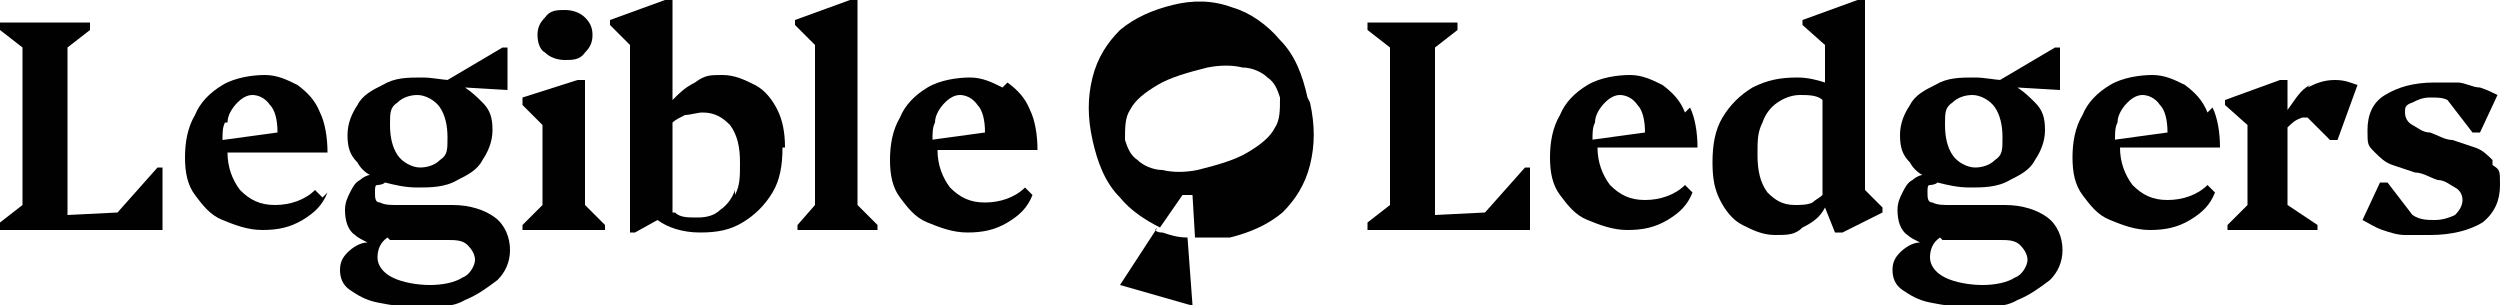 <?xml version="1.0" encoding="UTF-8"?>
<svg id="Layer_1" xmlns="http://www.w3.org/2000/svg" version="1.1" viewBox="0 0 100 12.2">
  <!-- Generator: Adobe Illustrator 29.7.1, SVG Export Plug-In . SVG Version: 2.1.1 Build 8)  -->
  <defs>
    <style>
      .st0 {
        fill: #010101;
      }
    </style>
  </defs>
  <g>
    <polygon class="st0" points="2.7 9.2 4.5 9.2 6.3 9.2 6.5 9.2 6.5 6.7 6.3 6.7 4.7 8.5 2.7 8.6 2.7 1.9 3.6 1.2 3.6 .9 0 .9 0 1.2 .9 1.9 .9 8.2 0 8.9 0 9.2 2.2 9.2 2.7 9.2"/>
    <path class="st0" d="M12.9,7.9l-.3-.3c-.4.4-1,.6-1.6.6s-1-.2-1.4-.6c-.3-.4-.5-.9-.5-1.5h4c0-.6-.1-1.2-.3-1.6-.2-.5-.5-.8-.9-1.1-.4-.2-.8-.4-1.3-.4s-1.2.1-1.7.4c-.5.3-.9.7-1.1,1.2-.3.5-.4,1.1-.4,1.7s.1,1.1.4,1.5c.3.4.6.8,1.1,1s1,.4,1.6.4,1.1-.1,1.6-.4c.5-.3.8-.6,1-1.1ZM9.1,4.9c0-.3.2-.6.4-.8.2-.2.4-.3.6-.3s.5.1.7.4c.2.2.3.6.3,1.1l-2.2.3c0-.3,0-.5.1-.7Z"/>
    <path class="st0" d="M18,3.2c-.3,0-.7-.1-1.1-.1-.6,0-1.1,0-1.6.3-.4.2-.8.4-1,.8-.2.3-.4.7-.4,1.2s.1.8.4,1.1c.1.2.3.4.5.5-.1,0-.3.1-.4.2-.2.1-.3.3-.4.5-.1.2-.2.4-.2.7,0,.4.1.8.4,1,.1.1.3.2.5.3h0c-.3,0-.6.2-.8.4-.2.2-.3.4-.3.7s.1.6.4.8c.3.2.6.4,1.1.5.5.1,1.1.2,1.7.2s1.3,0,1.8-.3c.5-.2.9-.5,1.3-.8.3-.3.5-.7.5-1.2s-.2-1-.6-1.3c-.4-.3-1-.5-1.7-.5h-2.2c-.3,0-.5,0-.7-.1-.2,0-.2-.2-.2-.4s0-.3.1-.3c0,0,.2,0,.3-.1.4.1.8.2,1.3.2s1.1,0,1.6-.3c.4-.2.8-.4,1-.8.2-.3.4-.7.4-1.2s-.1-.8-.4-1.1c-.2-.2-.4-.4-.7-.6h0s1.7.1,1.7.1h0v-1.7h-.2l-2.2,1.3ZM15.6,9.6h2.3c.3,0,.6,0,.8.2.2.2.3.4.3.6s-.2.6-.5.7c-.3.2-.8.3-1.3.3s-1.1-.1-1.5-.3c-.4-.2-.6-.5-.6-.8s.1-.6.4-.8ZM17.6,6.4c-.2.2-.5.3-.8.3s-.7-.2-.9-.5c-.2-.3-.3-.7-.3-1.2s0-.7.3-.9c.2-.2.5-.3.8-.3s.7.2.9.5c.2.3.3.7.3,1.2s0,.7-.3.9Z"/>
    <path class="st0" d="M22.6,2.4c.3,0,.6,0,.8-.3.2-.2.3-.4.3-.7s-.1-.5-.3-.7c-.2-.2-.5-.3-.8-.3s-.6,0-.8.3c-.2.2-.3.4-.3.7s.1.6.3.7c.2.2.5.3.8.3Z"/>
    <polygon class="st0" points="21.7 8.2 20.9 9 20.9 9.2 24.2 9.2 24.2 9 23.4 8.2 23.4 3.2 23.1 3.2 20.9 3.9 20.9 4.2 21.7 5 21.7 8.2"/>
    <path class="st0" d="M31.4,5.9c0-.6-.1-1.1-.3-1.5-.2-.4-.5-.8-.9-1-.4-.2-.8-.4-1.3-.4s-.7,0-1.1.3c-.4.2-.6.4-.9.7V0h-.3l-2.2.8v.2l.8.8v7.5h.2l.9-.5c.4.3,1,.5,1.7.5s1.2-.1,1.7-.4c.5-.3.9-.7,1.2-1.2.3-.5.4-1.1.4-1.8ZM29.4,7.6c-.1.3-.3.6-.6.8-.2.2-.5.3-.9.3s-.7,0-.9-.2c0,0,0,0-.1,0v-3.6c.1-.1.3-.2.5-.3.2,0,.5-.1.7-.1.5,0,.8.2,1.1.5.3.4.4.9.4,1.5s0,.9-.2,1.3Z"/>
    <polygon class="st0" points="32.6 8.2 31.9 9 31.9 9.2 35.1 9.2 35.1 9 34.3 8.2 34.3 0 34 0 31.8 .8 31.8 1 32.6 1.8 32.6 8.2"/>
    <path class="st0" d="M40.1,3.5c-.4-.2-.8-.4-1.3-.4s-1.2.1-1.7.4c-.5.3-.9.7-1.1,1.2-.3.5-.4,1.1-.4,1.7s.1,1.1.4,1.5c.3.4.6.8,1.1,1,.5.2,1,.4,1.6.4s1.1-.1,1.6-.4c.5-.3.8-.6,1-1.1l-.3-.3c-.4.4-1,.6-1.6.6s-1-.2-1.4-.6c-.3-.4-.5-.9-.5-1.5h4c0-.6-.1-1.2-.3-1.6-.2-.5-.5-.8-.9-1.1ZM37.3,5.6c0-.3,0-.5.1-.7,0-.3.2-.6.4-.8.2-.2.4-.3.6-.3s.5.1.7.4c.2.2.3.6.3,1.1l-2.2.3Z"/>
  </g>
  <g>
    <polygon class="st0" points="59.4 8.5 57.4 8.6 57.4 1.9 58.3 1.2 58.3 .9 54.7 .9 54.7 1.2 55.6 1.9 55.6 8.2 54.7 8.9 54.7 9.2 56.9 9.2 57.4 9.2 59.2 9.2 61 9.2 61.2 9.2 61.2 6.7 61 6.7 59.4 8.5"/>
    <path class="st0" d="M67.4,4.5c-.2-.5-.5-.8-.9-1.1-.4-.2-.8-.4-1.3-.4s-1.2.1-1.7.4c-.5.3-.9.7-1.1,1.2-.3.5-.4,1.1-.4,1.7s.1,1.1.4,1.5c.3.4.6.8,1.1,1,.5.2,1,.4,1.6.4s1.1-.1,1.6-.4c.5-.3.8-.6,1-1.1l-.3-.3c-.4.4-1,.6-1.6.6s-1-.2-1.4-.6c-.3-.4-.5-.9-.5-1.5h4c0-.6-.1-1.2-.3-1.6ZM63.7,5.6c0-.3,0-.5.1-.7,0-.3.2-.6.4-.8.2-.2.4-.3.6-.3s.5.1.7.4c.2.2.3.6.3,1.1l-2.2.3Z"/>
    <path class="st0" d="M74.6,0h-.3l-2.2.8v.2l.9.8v1.5c-.3-.1-.7-.2-1.1-.2-.7,0-1.2.1-1.8.4-.5.3-.9.7-1.2,1.2-.3.5-.4,1.1-.4,1.8s.1,1.1.3,1.5c.2.4.5.8.9,1,.4.2.8.4,1.3.4s.8,0,1.1-.3c.4-.2.7-.4.9-.8h0l.4,1h.3l1.6-.8v-.2l-.7-.7V0ZM72.9,7.8c-.1.1-.3.2-.4.3-.2.1-.5.1-.7.1-.5,0-.8-.2-1.1-.5-.3-.4-.4-.9-.4-1.5s0-.9.2-1.3c.1-.3.3-.6.6-.8.3-.2.6-.3.9-.3s.7,0,.9.2c0,0,0,0,0,0v3.7Z"/>
    <path class="st0" d="M80.1,3.2c-.3,0-.7-.1-1.1-.1-.6,0-1.1,0-1.6.3-.4.2-.8.4-1,.8-.2.3-.4.7-.4,1.2s.1.8.4,1.1c.1.2.3.4.5.5-.1,0-.3.1-.4.2-.2.1-.3.3-.4.5-.1.2-.2.4-.2.7,0,.4.1.8.4,1,.1.1.3.2.5.3h0c-.3,0-.6.2-.8.4-.2.2-.3.4-.3.7s.1.6.4.8c.3.2.6.4,1.1.5.5.1,1.1.2,1.7.2s1.3,0,1.8-.3c.5-.2.9-.5,1.3-.8.3-.3.5-.7.5-1.2s-.2-1-.6-1.3c-.4-.3-1-.5-1.7-.5h-2.2c-.3,0-.5,0-.7-.1-.2,0-.2-.2-.2-.4s0-.3.1-.3c0,0,.2,0,.3-.1.4.1.8.2,1.3.2s1.1,0,1.6-.3c.4-.2.8-.4,1-.8.2-.3.4-.7.4-1.2s-.1-.8-.4-1.1c-.2-.2-.4-.4-.7-.6h0s1.7.1,1.7.1h0v-1.7h-.2l-2.2,1.3ZM77.7,9.6h2.3c.3,0,.6,0,.8.2.2.2.3.4.3.6s-.2.6-.5.7c-.3.2-.8.3-1.3.3s-1.1-.1-1.5-.3c-.4-.2-.6-.5-.6-.8s.1-.6.4-.8ZM79.8,6.4c-.2.2-.5.3-.8.3s-.7-.2-.9-.5c-.2-.3-.3-.7-.3-1.2s0-.7.3-.9c.2-.2.5-.3.8-.3s.7.2.9.5c.2.3.3.7.3,1.2s0,.7-.3.9Z"/>
    <path class="st0" d="M88.3,4.5c-.2-.5-.5-.8-.9-1.1-.4-.2-.8-.4-1.3-.4s-1.2.1-1.7.4c-.5.3-.9.7-1.1,1.2-.3.5-.4,1.1-.4,1.7s.1,1.1.4,1.5c.3.4.6.8,1.1,1,.5.2,1,.4,1.6.4s1.1-.1,1.6-.4c.5-.3.8-.6,1-1.1l-.3-.3c-.4.4-1,.6-1.6.6s-1-.2-1.4-.6c-.3-.4-.5-.9-.5-1.5h4c0-.6-.1-1.2-.3-1.6ZM84.6,5.6c0-.3,0-.5.1-.7,0-.3.2-.6.4-.8.2-.2.4-.3.6-.3s.5.1.7.4c.2.2.3.6.3,1.1l-2.2.3Z"/>
    <path class="st0" d="M92.4,3.4c-.4.2-.6.6-.9,1h0v-1.2c0,0-.3,0-.3,0l-2.2.8v.2l.9.8v3.2l-.8.8v.2h3.6v-.2l-1.2-.8v-3.1c.2-.2.3-.3.6-.4,0,0,.1,0,.2,0l.9.9h.3l.8-2.2c-.3-.1-.5-.2-.9-.2s-.7.1-1.1.3Z"/>
    <path class="st0" d="M99.7,6.4c-.2-.2-.4-.4-.7-.5-.3-.1-.6-.2-.9-.3-.3,0-.6-.2-.9-.3-.3,0-.5-.2-.7-.3-.2-.1-.3-.3-.3-.5s0-.3.3-.4c.2-.1.4-.2.7-.2s.5,0,.7.1l1,1.3h.3l.7-1.5c-.2-.1-.4-.2-.7-.3-.3,0-.6-.2-.9-.2-.3,0-.6,0-.9,0-.9,0-1.5.2-2,.5-.5.3-.7.8-.7,1.4s0,.6.3.9c.2.2.4.4.7.5.3.1.6.2.9.3.3,0,.6.2.9.3.3,0,.5.2.7.3s.3.3.3.5-.1.4-.3.6c-.2.1-.5.2-.8.2s-.6,0-.9-.2l-1-1.3h-.3l-.7,1.5c.2.1.5.3.8.4.3.1.6.2.9.2.3,0,.6,0,1,0,.9,0,1.6-.2,2.1-.5.5-.4.7-.9.7-1.5s0-.6-.3-.8Z"/>
  </g>
  <g>
    <path class="st0" d="M52.3,3.9c-.2-.9-.5-1.7-1.1-2.3-.5-.6-1.2-1.1-1.9-1.3-.8-.3-1.6-.3-2.4-.1-.8.2-1.5.5-2.1,1-.5.5-.9,1.1-1.1,1.9-.2.8-.2,1.6,0,2.5.2.9.5,1.7,1.1,2.3.4.5,1,.9,1.6,1.2l.9-1.3h.4c0,0,.1,1.7.1,1.7.4,0,.9,0,1.4,0,.8-.2,1.5-.5,2.1-1,.5-.5.9-1.1,1.1-1.9.2-.8.2-1.6,0-2.5ZM51,5.1c-.2.4-.6.7-1.1,1-.5.3-1.2.5-2,.7-.5.1-1,.1-1.4,0-.4,0-.8-.2-1-.4-.3-.2-.4-.5-.5-.8,0-.5,0-.9.2-1.2.2-.4.6-.7,1.1-1,.5-.3,1.2-.5,2-.7.5-.1,1-.1,1.4,0,.4,0,.8.2,1,.4.3.2.4.5.5.8,0,.5,0,.9-.2,1.2Z"/>
    <path class="st0" d="M46.3,9.1l-1.5,2.3h0c0,0,2.8.8,2.8.8h.1s-.2-2.7-.2-2.7c-.4,0-.7-.1-1-.2-.1,0-.2,0-.3-.1Z"/>
  </g>
</svg>